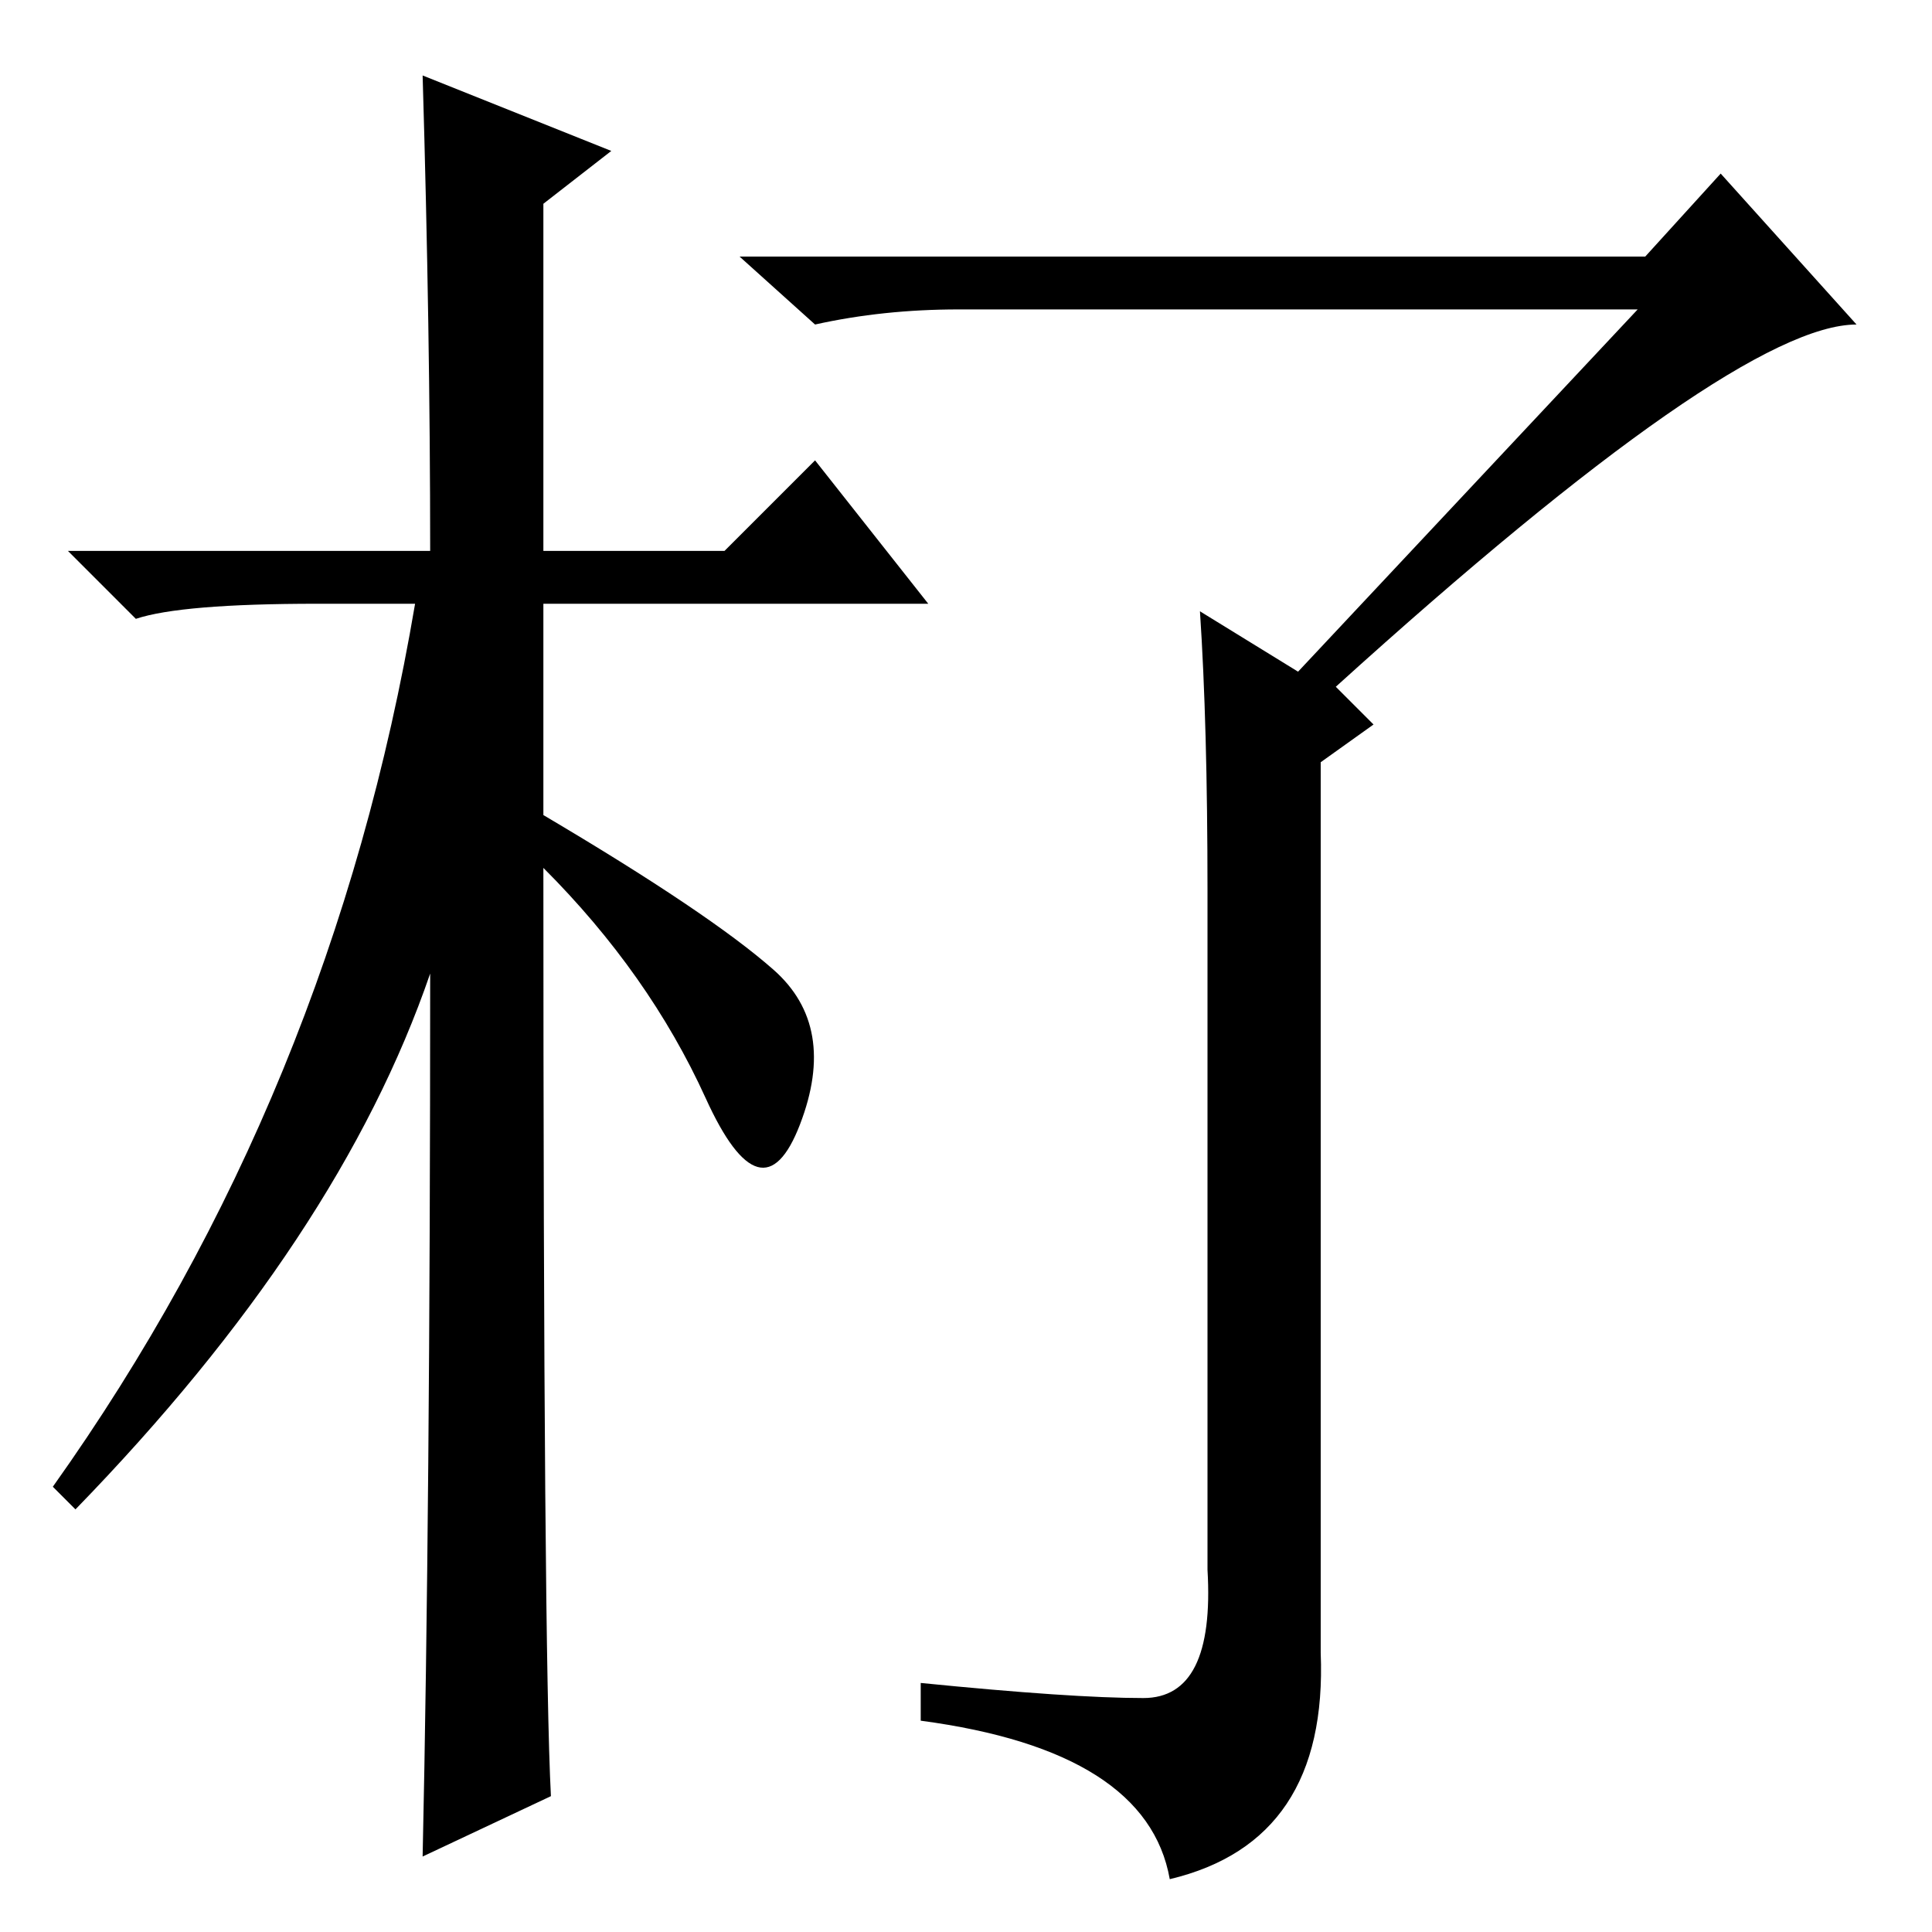 <?xml version="1.0" standalone="no"?>
<!DOCTYPE svg PUBLIC "-//W3C//DTD SVG 1.1//EN" "http://www.w3.org/Graphics/SVG/1.1/DTD/svg11.dtd" >
<svg xmlns="http://www.w3.org/2000/svg" xmlns:xlink="http://www.w3.org/1999/xlink" version="1.1" viewBox="0 -36 256 256">
  <g transform="matrix(1 0 0 -1 0 220)">
   <path fill="currentColor"
d="M73 18l-17 -8q1 46 1 117q-12 -35 -47 -71l-3 3q37 52 48 117h-13q-18 0 -24 -2l-9 9h48q0 29 -1 63l25 -10l-9 -7v-46h24l12 12l15 -19h-51v-28q22 -13 30.5 -20.5t3.5 -20.5t-12.5 3.5t-21.5 30.5q0 -104 1 -123zM217 215h-90q-10 0 -19 -2l-10 9h120l10 11l18 -20
q-16 0 -69 -48l5 -5l-7 -5v-118q1 -25 -20 -30q-3 17 -33 21v5q20 -2 29.5 -2t8.5 17v90q0 22 -1 37l13 -8z" />
  </g>

</svg>
